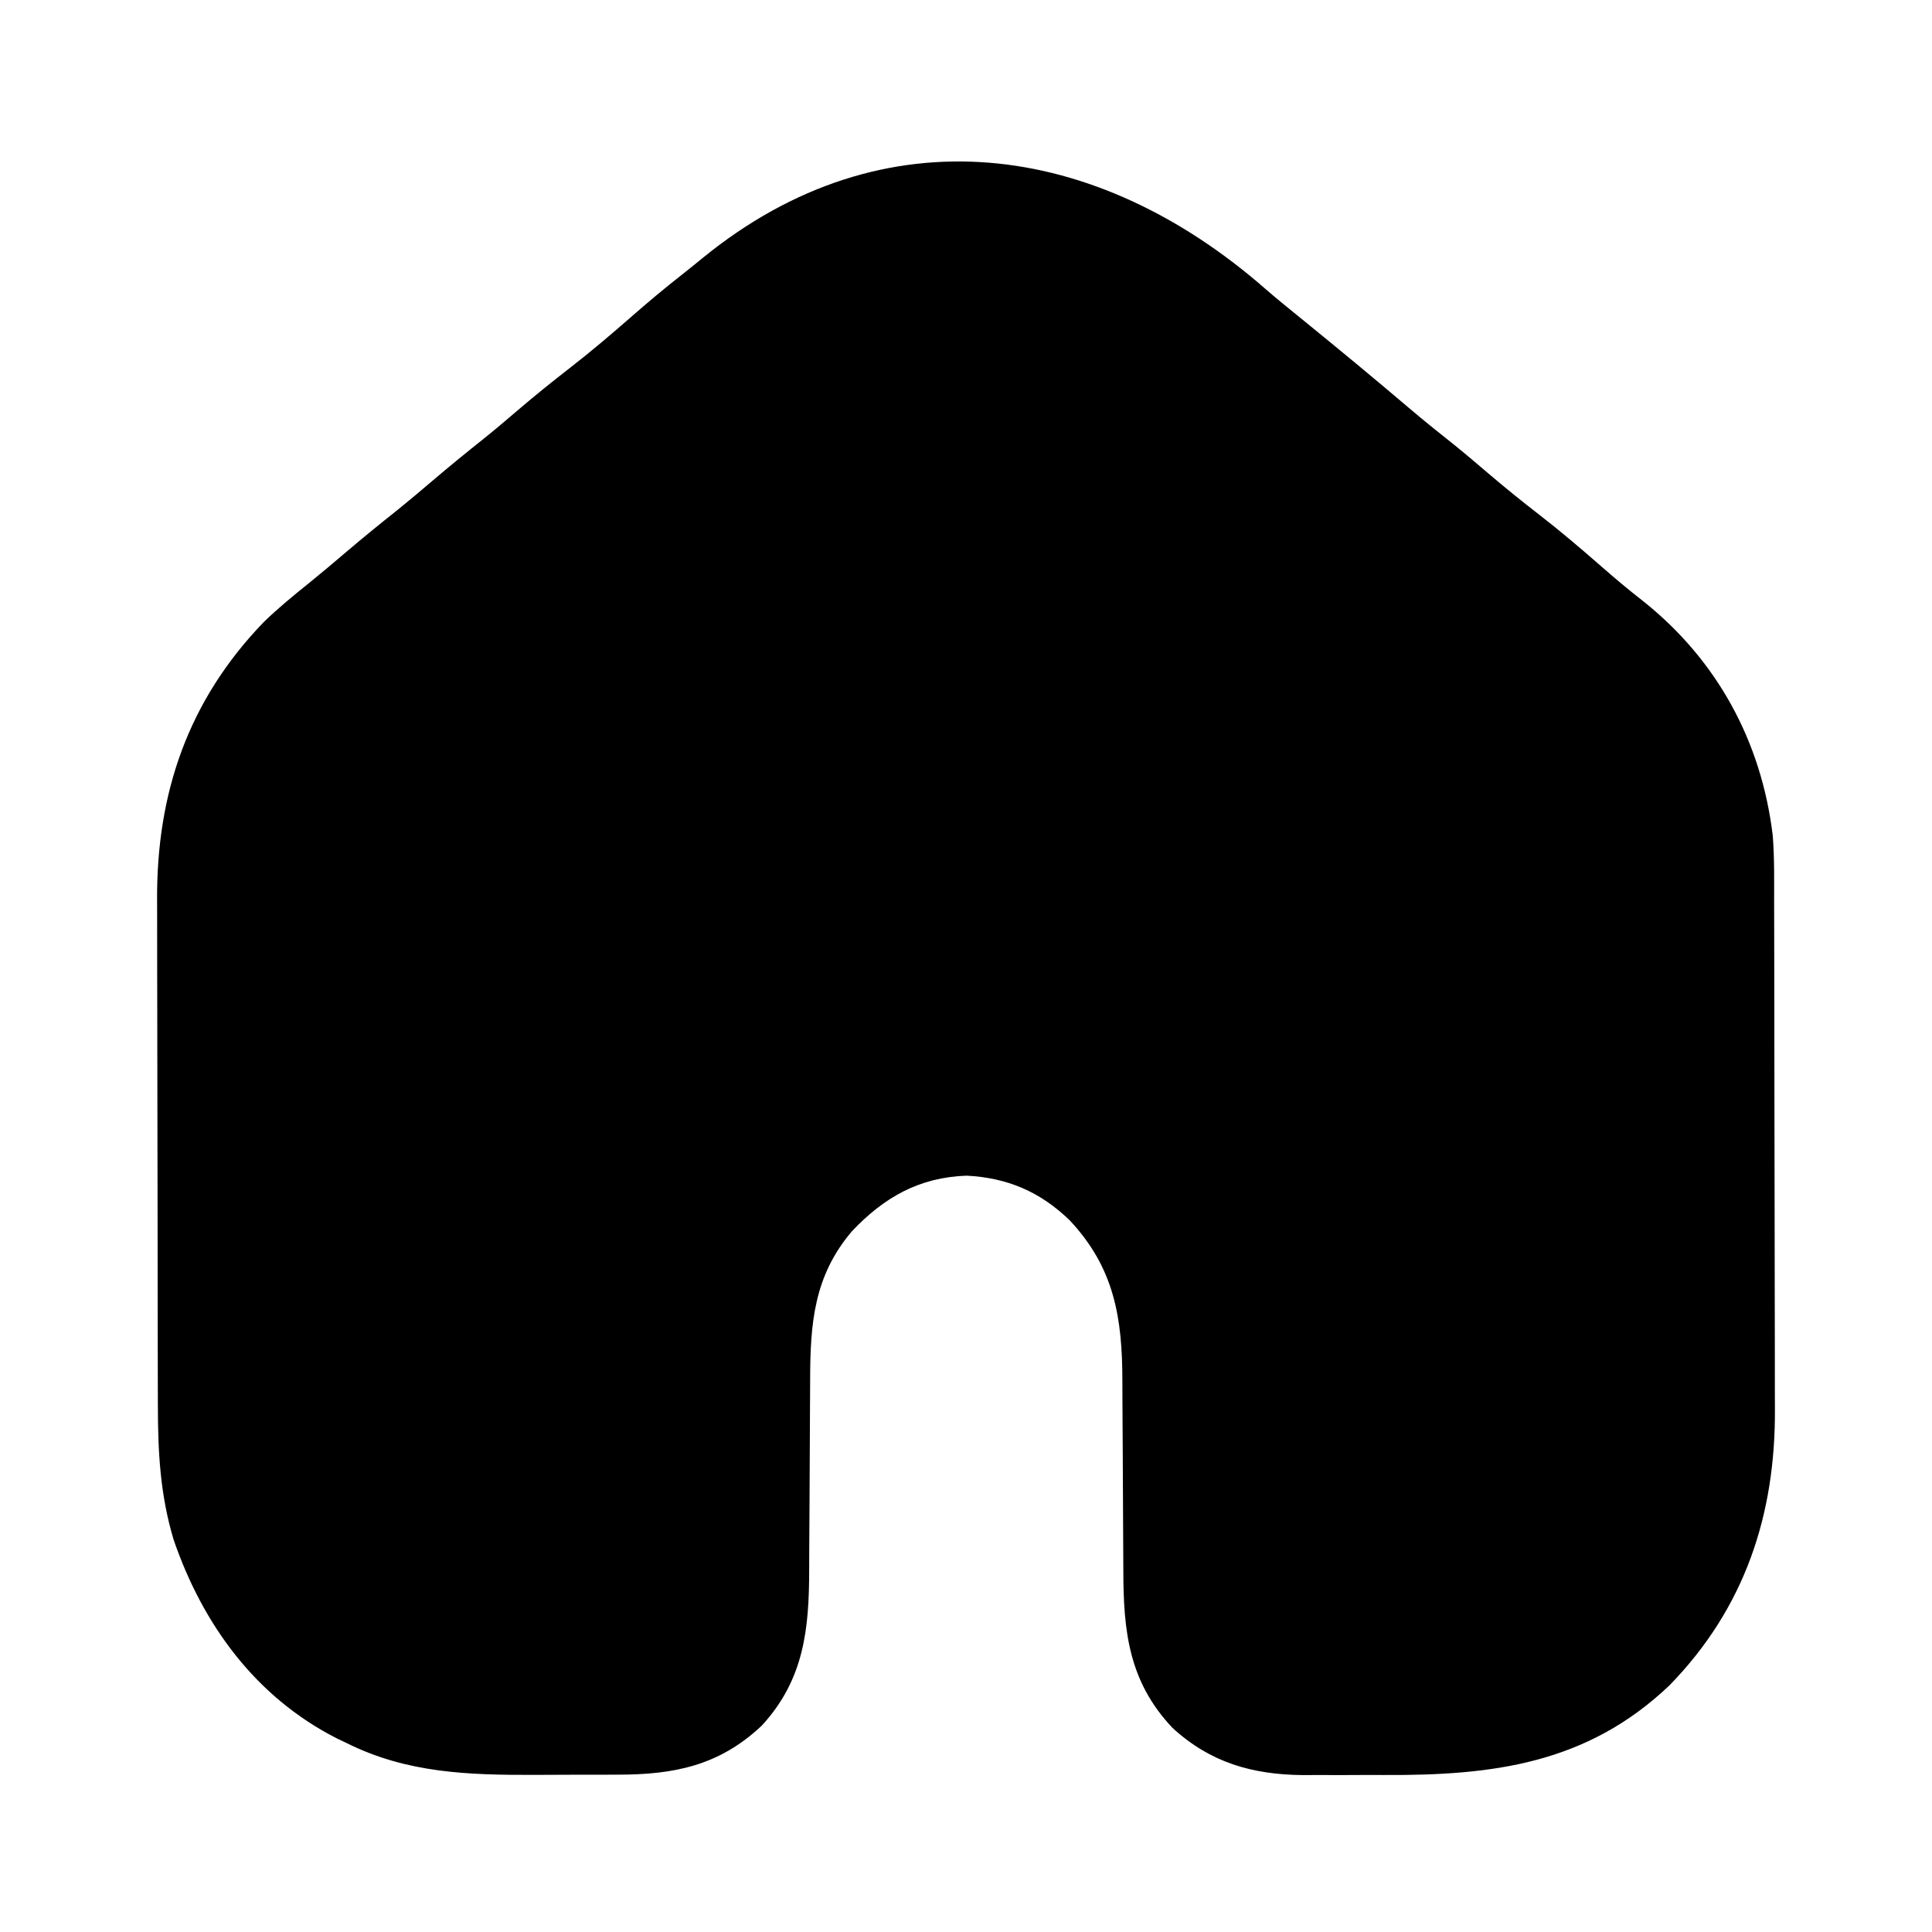 <?xml version="1.0" encoding="UTF-8"?>
<svg version="1.1" xmlns="http://www.w3.org/2000/svg" width="512" height="512">
<path d="M0 0 C3.131 2.717 6.359 5.314 9.576 7.929 C19.178 15.739 28.724 23.613 38.149 31.635 C42.048 34.945 46.024 38.141 50.033 41.315 C53.021 43.728 55.941 46.215 58.861 48.71 C63.317 52.515 67.853 56.185 72.486 59.772 C78.256 64.245 83.787 68.948 89.273 73.763 C92.772 76.828 96.314 79.789 99.986 82.647 C119.654 98.284 131.405 119.887 134.403 144.786 C134.887 150.87 134.768 156.99 134.772 163.091 C134.777 164.68 134.782 166.269 134.787 167.859 C134.8 172.161 134.807 176.463 134.811 180.765 C134.814 183.461 134.818 186.157 134.823 188.852 C134.836 197.309 134.846 205.766 134.85 214.223 C134.854 223.943 134.872 233.662 134.901 243.382 C134.922 250.922 134.932 258.462 134.934 266.002 C134.935 270.492 134.941 274.982 134.959 279.472 C134.975 283.705 134.977 287.938 134.968 292.171 C134.968 293.71 134.972 295.25 134.982 296.789 C135.154 324.897 126.965 349.594 107.048 370.026 C85.214 390.814 60.293 393.938 31.489 393.789 C27.788 393.772 24.087 393.789 20.386 393.808 C17.996 393.806 15.606 393.802 13.216 393.796 C12.129 393.802 11.041 393.808 9.92 393.814 C-3.51 393.693 -14.67 390.497 -24.678 381.292 C-36.254 369.044 -37.676 355.728 -37.694 339.596 C-37.698 336.921 -37.715 334.245 -37.735 331.57 C-37.79 323.969 -37.821 316.368 -37.845 308.767 C-37.861 304.101 -37.892 299.435 -37.93 294.77 C-37.942 293.004 -37.948 291.238 -37.948 289.471 C-37.949 272.647 -40.069 259.369 -51.971 246.729 C-59.752 239.225 -68.427 235.504 -79.264 234.96 C-91.886 235.422 -101.128 240.743 -109.577 249.647 C-119.721 261.526 -120.677 274.18 -120.694 289.168 C-120.698 291.84 -120.715 294.511 -120.735 297.183 C-120.79 304.772 -120.821 312.362 -120.845 319.952 C-120.861 324.612 -120.892 329.271 -120.93 333.93 C-120.942 335.693 -120.948 337.455 -120.948 339.218 C-120.949 355.061 -122.273 368.486 -133.495 380.687 C-144.714 391.291 -156.722 393.711 -171.702 393.698 C-172.869 393.703 -174.037 393.707 -175.24 393.711 C-177.704 393.717 -180.169 393.717 -182.633 393.713 C-186.35 393.71 -190.067 393.733 -193.784 393.759 C-211.226 393.806 -227.466 393.303 -243.389 385.397 C-244.772 384.734 -244.772 384.734 -246.182 384.058 C-267.697 373.103 -281.705 353.826 -289.389 331.397 C-292.969 319.456 -293.542 308.082 -293.55 295.704 C-293.555 294.115 -293.56 292.526 -293.565 290.936 C-293.578 286.634 -293.585 282.332 -293.589 278.03 C-293.592 275.334 -293.596 272.638 -293.601 269.943 C-293.615 261.486 -293.624 253.029 -293.628 244.571 C-293.633 234.852 -293.65 225.133 -293.679 215.413 C-293.701 207.873 -293.711 200.333 -293.712 192.793 C-293.713 188.303 -293.719 183.813 -293.737 179.322 C-293.754 175.09 -293.755 170.857 -293.747 166.624 C-293.746 165.084 -293.75 163.545 -293.76 162.006 C-293.934 133.585 -285.53 109.025 -265.514 88.272 C-261.671 84.536 -257.558 81.174 -253.381 77.819 C-250.153 75.206 -246.987 72.529 -243.827 69.835 C-239.278 65.966 -234.664 62.2 -229.983 58.491 C-226.908 56.009 -223.897 53.459 -220.889 50.897 C-216.315 47.002 -211.678 43.21 -206.967 39.479 C-203.979 37.067 -201.059 34.58 -198.139 32.085 C-193.683 28.28 -189.147 24.609 -184.514 21.022 C-178.741 16.547 -173.213 11.836 -167.716 7.027 C-163.546 3.384 -159.324 -0.163 -154.963 -3.579 C-153.008 -5.116 -151.08 -6.672 -149.159 -8.251 C-101.088 -47.431 -44.655 -39.119 0 0 Z " fill="#000000" transform="translate(335.389,76.603)"/>
</svg>
